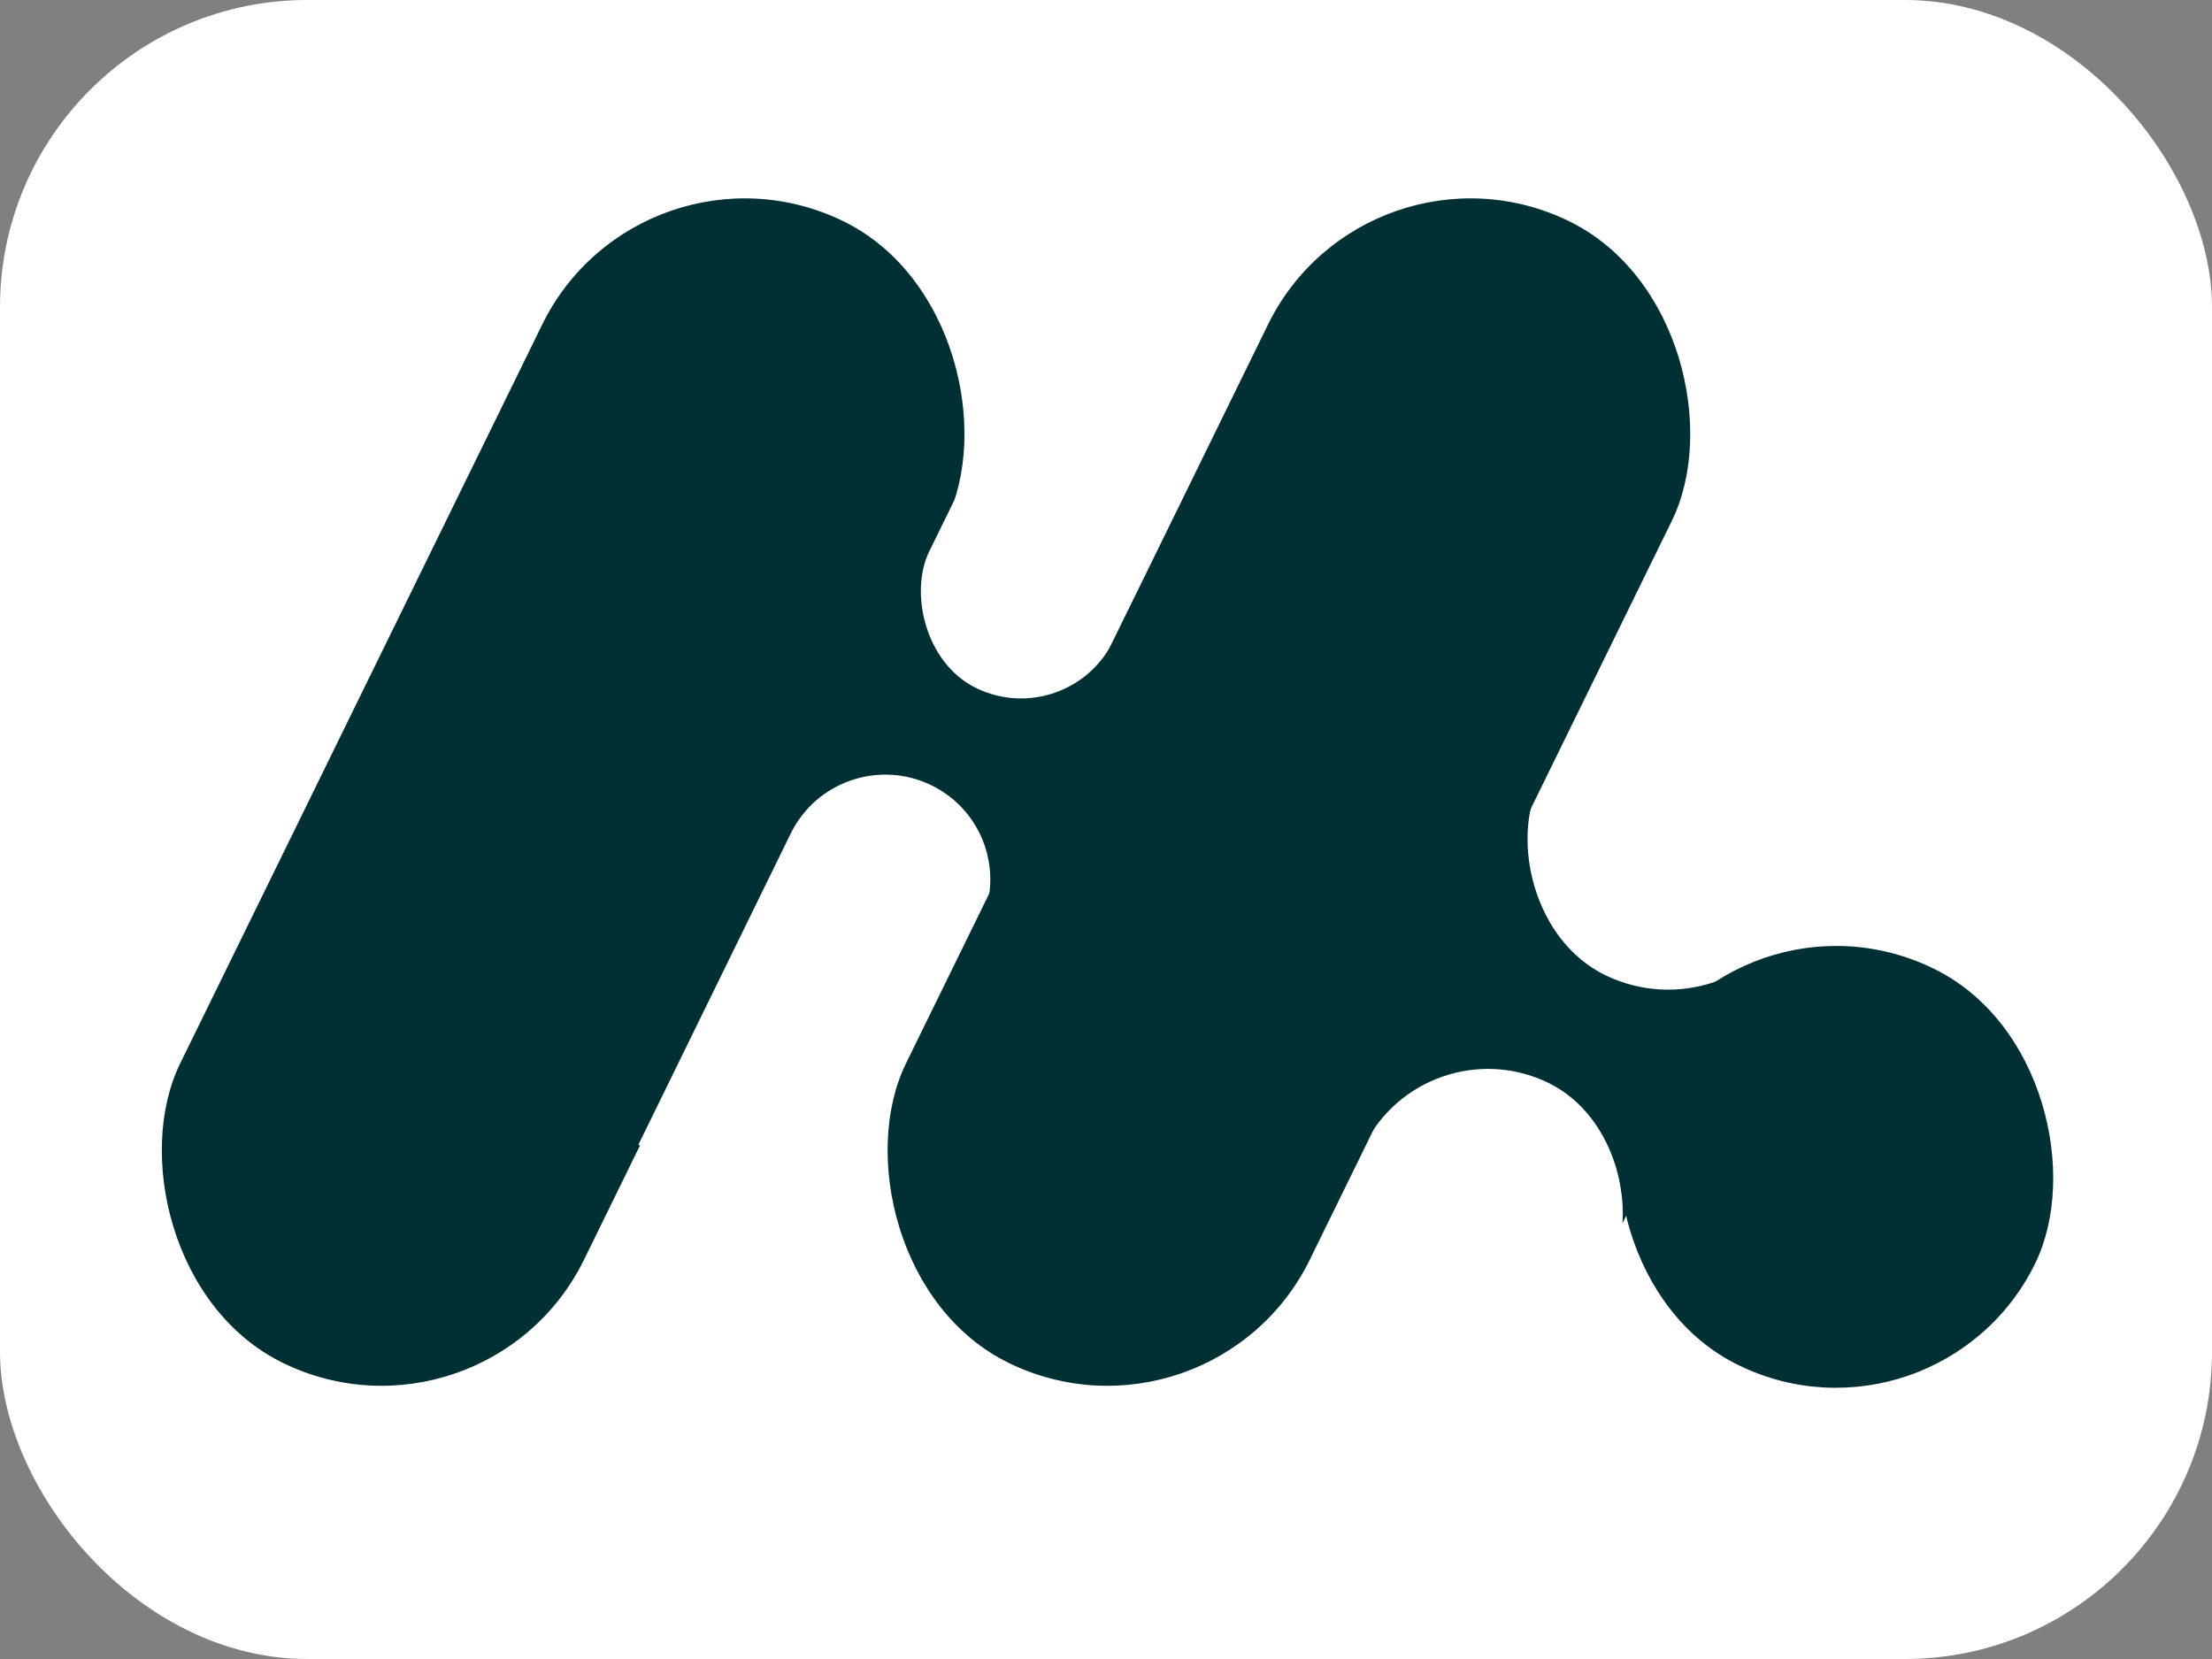 <svg width="108" height="81" viewBox="0 0 108 81" fill="none" xmlns="http://www.w3.org/2000/svg">
<rect x="0" y="0" width="108" height="81" fill="#808080" stroke="none"/>
<rect width="108" height="81" rx="15" fill="white"/>
<rect width="10.231" height="22.035" transform="matrix(0.899 0.437 -0.44 0.898 46.301 24.749)" fill="#002F34"/>
<rect width="13.837" height="19.611" transform="matrix(0.899 0.437 -0.44 0.898 74.622 37.669)" fill="#002F34"/>
<rect width="21.932" height="62.096" rx="10.966" transform="matrix(0.899 0.437 -0.44 0.898 31.298 6)" fill="#002F34"/>
<rect width="9.999" height="22.035" rx="5" transform="matrix(0.899 0.437 -0.44 0.898 52.866 11.624)" fill="white"/>
<rect width="14.032" height="22.045" rx="7.016" transform="matrix(0.899 0.437 -0.44 0.898 81.769 24.749)" fill="white"/>
<rect width="13.452" height="22.035" rx="6.726" transform="matrix(0.899 0.437 -0.44 0.898 69.547 49.928)" fill="white"/>
<path d="M38.603 40.703C39.848 38.159 42.923 37.1 45.471 38.338V38.338C48.019 39.577 49.075 42.643 47.829 45.187L40.397 60.372L31.171 55.888L38.603 40.703Z" fill="white"/>
<rect width="21.932" height="62.096" rx="10.966" transform="matrix(0.899 0.437 -0.44 0.898 66.734 6)" fill="#002F34"/>
<rect width="21.622" height="21.576" rx="10.788" transform="matrix(0.899 0.437 -0.44 0.898 84.671 42.56)" fill="#002F34"/>
</svg>
